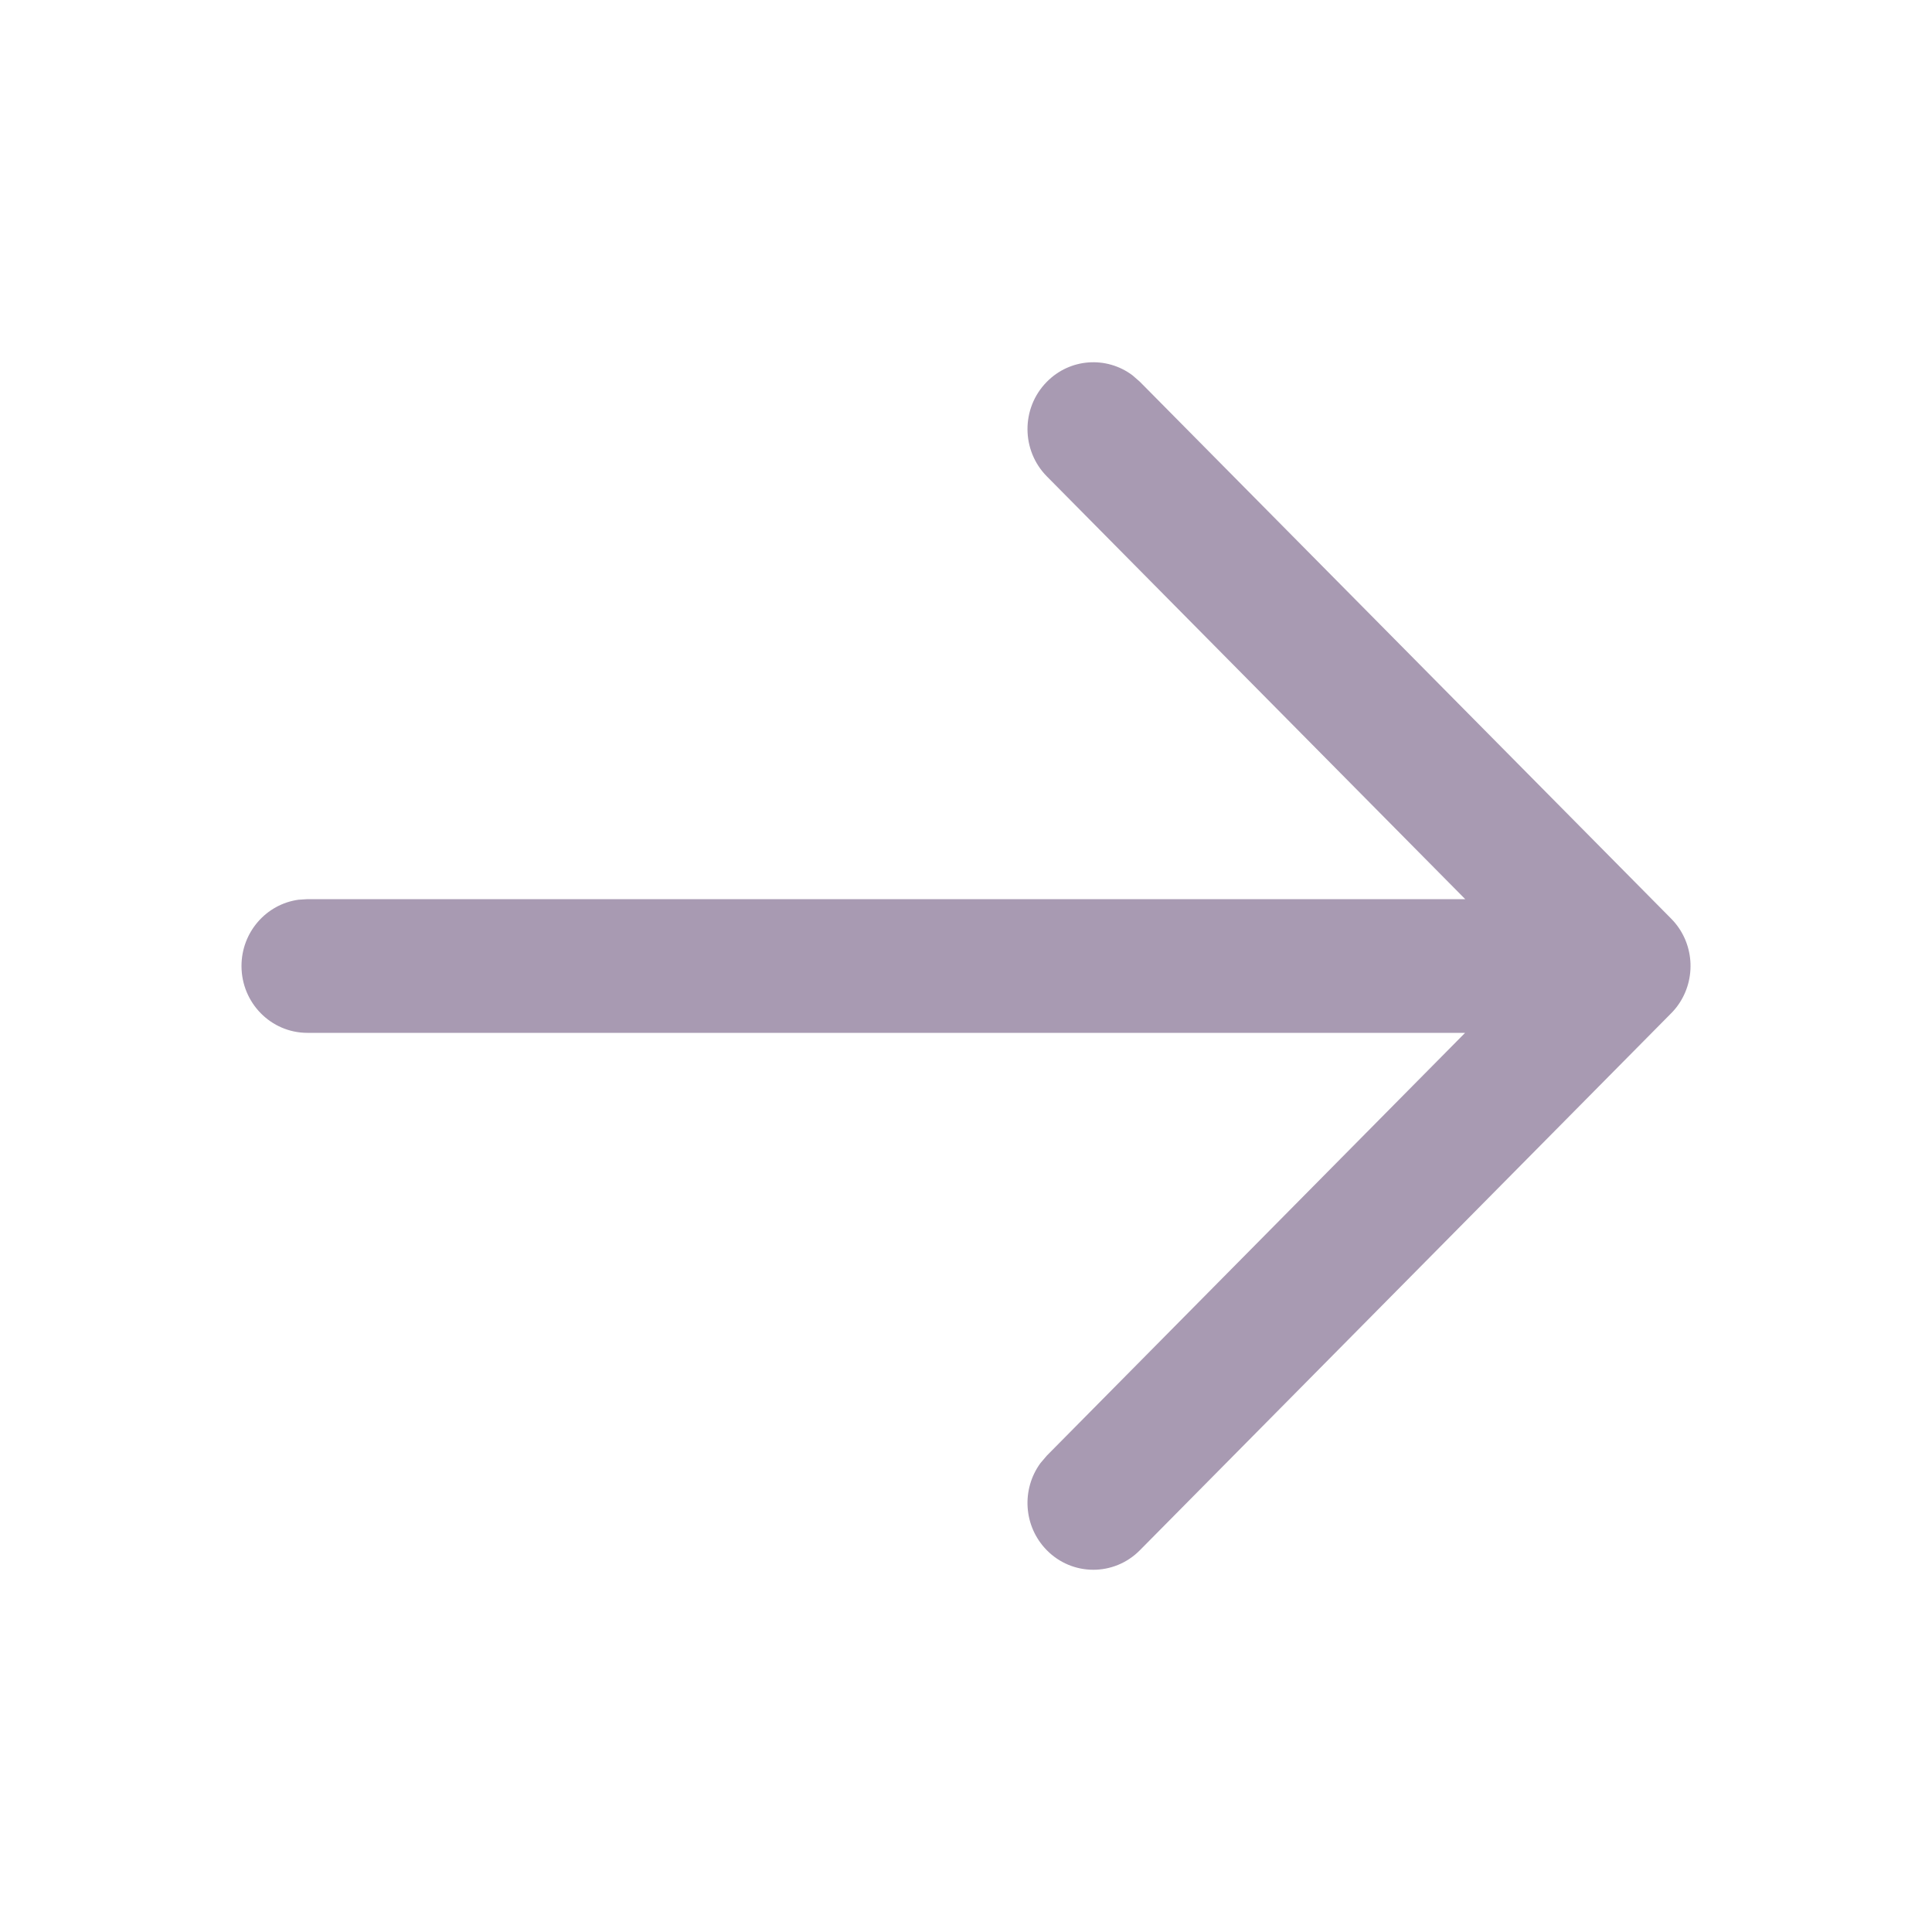 <svg width="30" height="30" viewBox="0 0 30 30" fill="none" xmlns="http://www.w3.org/2000/svg">
<g opacity="0.4">
<path fill-rule="evenodd" clip-rule="evenodd" d="M4.634 13.971C4.135 14.04 3.75 14.474 3.75 15C3.75 15.573 4.208 16.038 4.773 16.038H22.75L16.256 22.602L16.157 22.718C15.859 23.124 15.89 23.7 16.253 24.07C16.651 24.476 17.299 24.477 17.699 24.073L25.935 15.749C25.98 15.705 26.021 15.658 26.057 15.607C26.347 15.2 26.311 14.629 25.949 14.264L17.699 5.927L17.584 5.827C17.183 5.527 16.615 5.561 16.253 5.931C15.854 6.337 15.856 6.994 16.256 7.398L22.752 13.962L4.773 13.962L4.634 13.971Z" fill="#25033E"/>
</g>
</svg>

